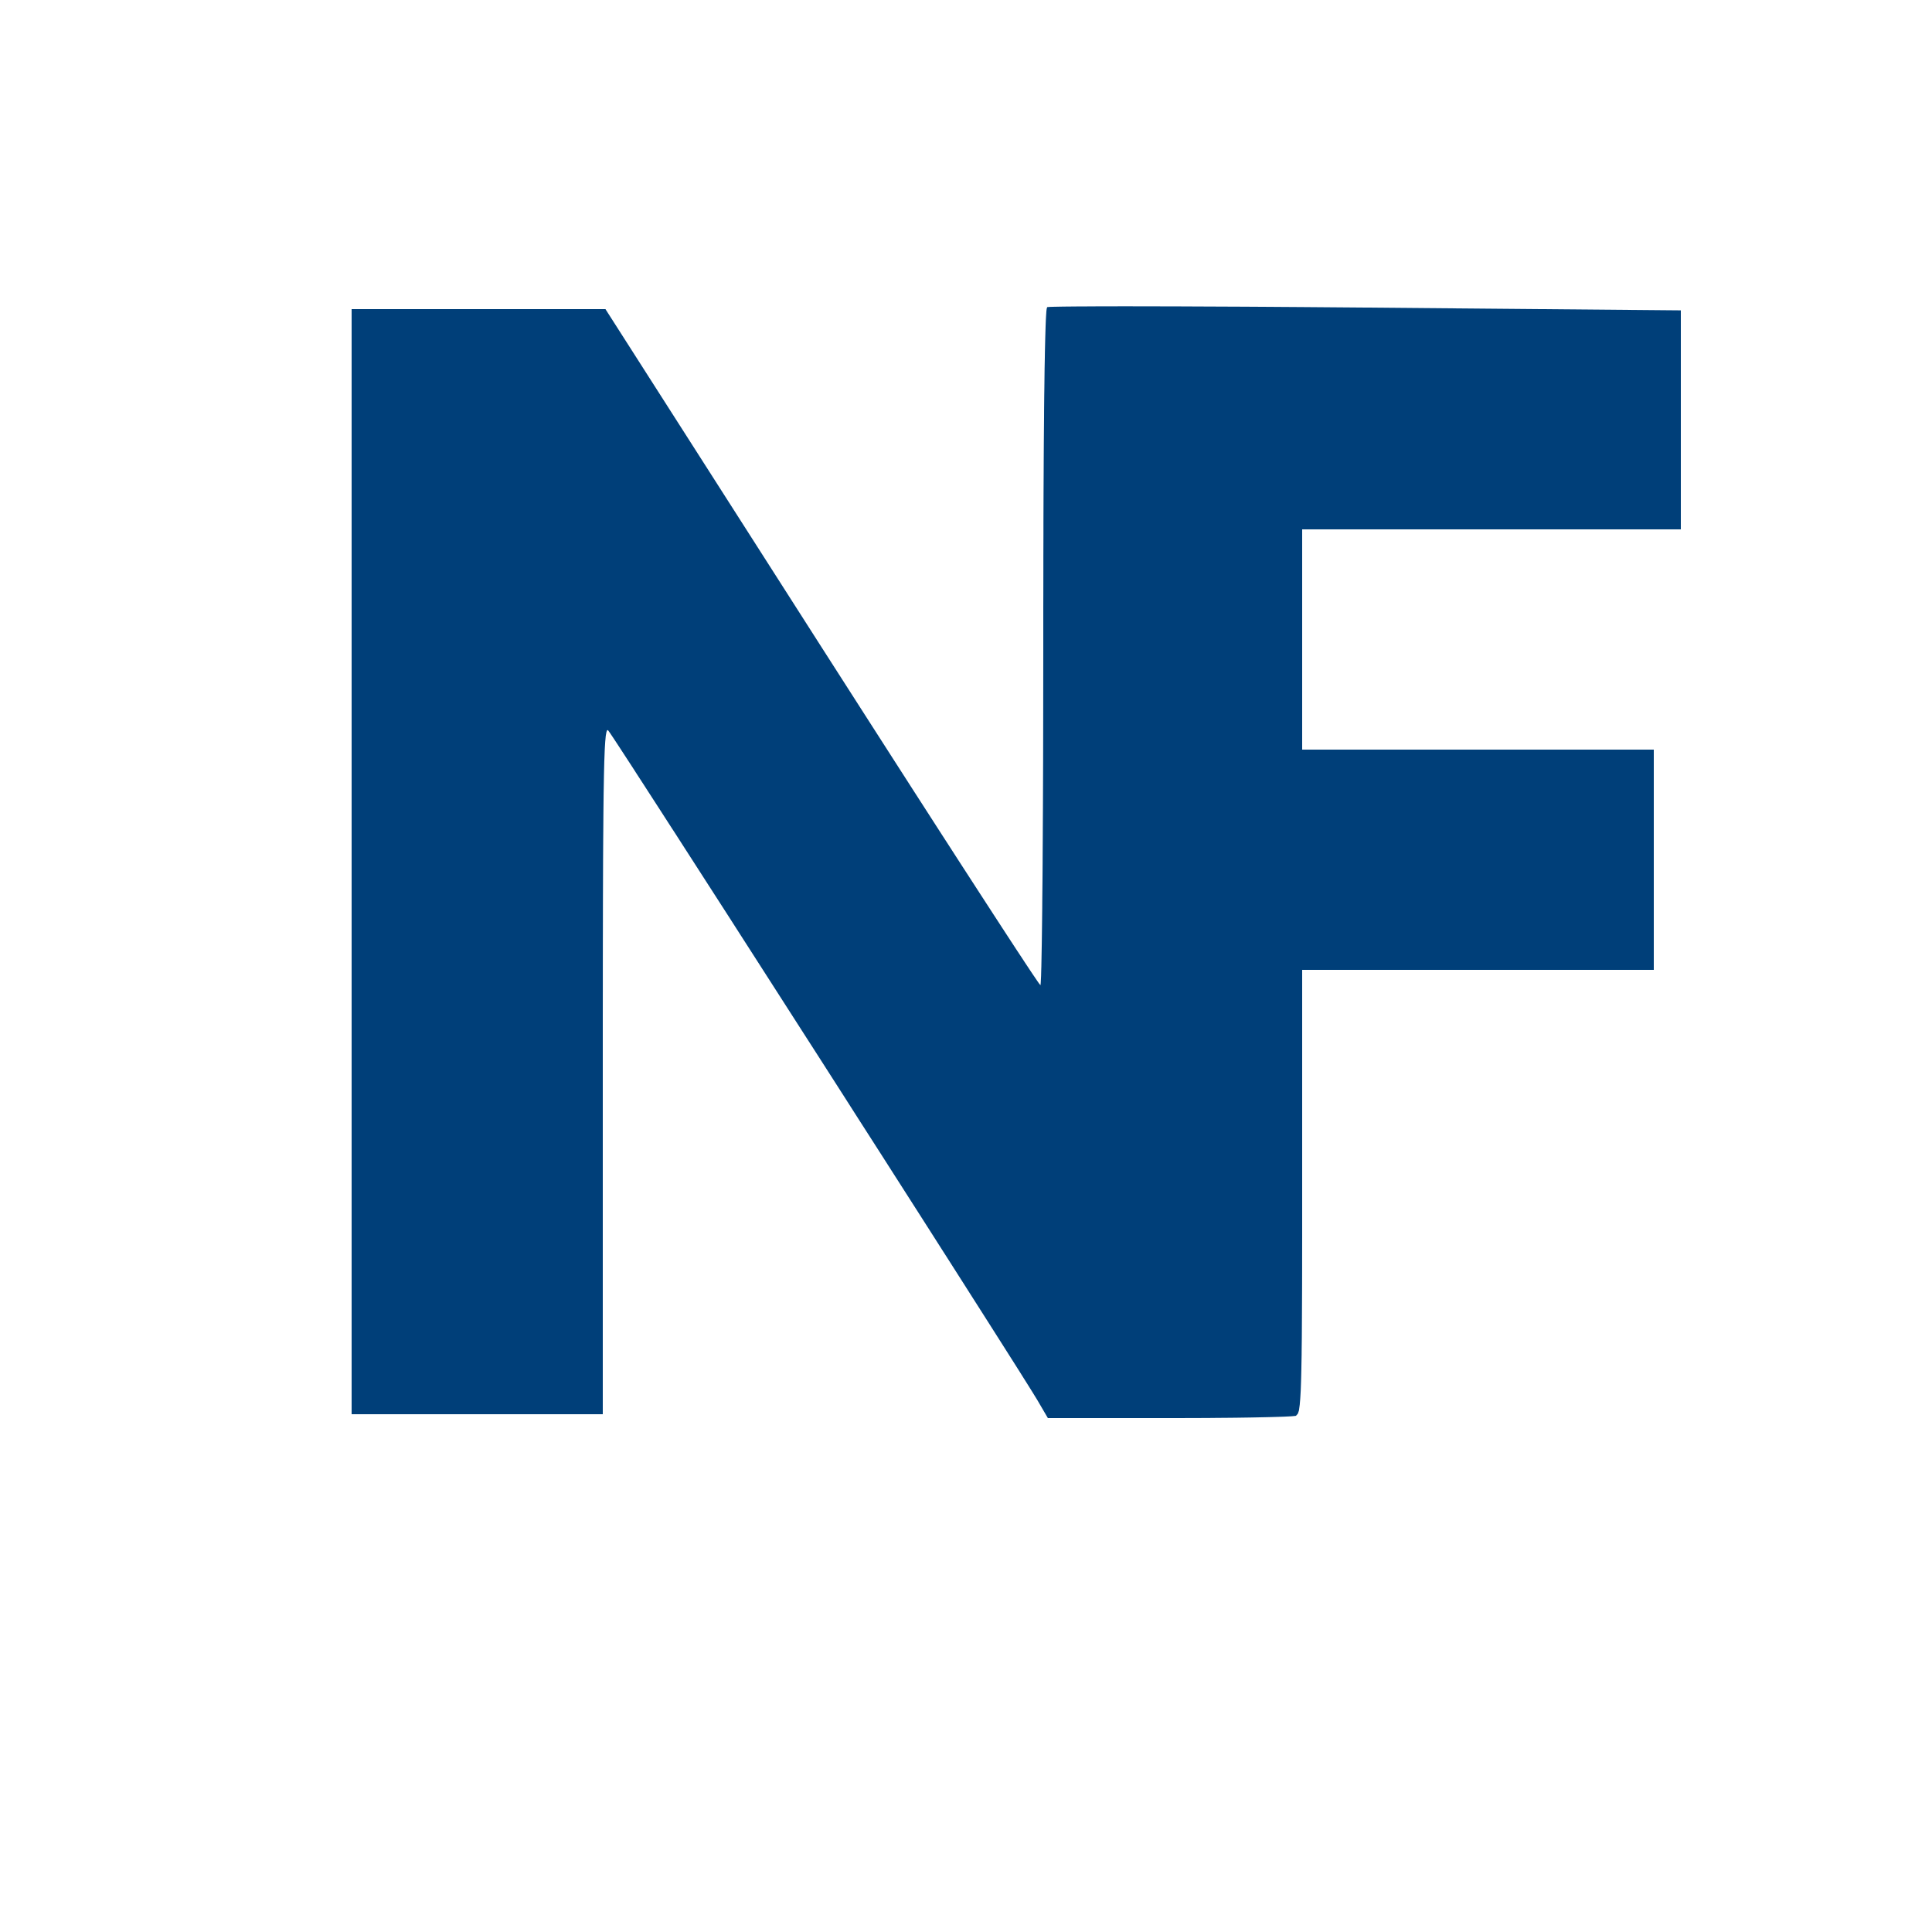 <?xml version="1.0" encoding="UTF-8" standalone="yes"?>
<svg width="500" height="500" viewBox="0 0 500 500" version="1.2" baseProfile="tiny-ps" xmlns="http://www.w3.org/2000/svg">
  <title>bimi-svg-tiny-12-ps</title>
  <g>
    <path d="M 268.52,362.44 L 268.36,362.17 L 267.76,361.20 L 267.42,360.64 L 266.46,359.10 L 265.94,358.27 L 264.65,356.22 L 263.97,355.13 L 262.37,352.60 L 261.53,351.28 L 259.65,348.31 L 258.67,346.77 L 256.53,343.40 L 255.43,341.67 L 253.05,337.93 L 251.83,336.02 L 249.25,331.96 L 247.93,329.89 L 245.16,325.54 L 243.75,323.34 L 240.82,318.74 L 237.85,314.09 L 231.54,304.22 L 228.34,299.21 L 221.70,288.85 L 218.37,283.63 L 211.62,273.09 L 208.24,267.83 L 201.57,257.43 L 198.26,252.27 L 191.86,242.30 L 188.72,237.40 L 182.79,228.19 L 181.35,225.95 L 178.59,221.66 L 177.23,219.55 L 174.66,215.55 L 173.39,213.60 L 171.03,209.93 L 169.88,208.15 L 167.75,204.86 L 166.72,203.26 L 164.85,200.38 L 163.96,198.99 L 162.38,196.56 L 161.62,195.40 L 160.36,193.46 L 159.76,192.55 L 158.83,191.13 L 158.40,190.49 L 157.83,189.64 L 157.40,189.04 L 157.33,188.96 L 157.19,188.97 L 157.12,189.01 L 157.00,189.31 L 156.94,189.49 L 156.83,190.11 L 156.77,190.46 L 156.68,191.45 L 156.63,192.00 L 156.54,193.41 L 156.50,194.18 L 156.43,196.06 L 156.39,197.07 L 156.33,199.48 L 156.30,200.75 L 156.25,203.73 L 156.22,205.30 L 156.18,208.90 L 156.16,210.78 L 156.13,215.05 L 156.11,217.27 L 156.08,222.26 L 156.07,224.85 L 156.05,230.60 L 156.04,233.58 L 156.03,240.15 L 156.02,243.54 L 156.01,250.98 L 156.01,254.82 L 156.00,263.17 L 156.00,276.79 L 156.00,366.00 L 123.50,366.00 L 91.00,366.00 L 91.00,223.00 L 91.00,80.00 L 123.84,80.00 L 156.69,80.00 L 212.59,167.45 L 216.44,173.46 L 223.84,185.01 L 225.66,187.85 L 229.21,193.38 L 230.96,196.11 L 234.36,201.40 L 236.04,204.02 L 239.28,209.05 L 240.87,211.52 L 243.92,216.26 L 245.43,218.59 L 248.27,223.00 L 249.67,225.16 L 252.30,229.22 L 253.58,231.20 L 255.97,234.88 L 257.13,236.67 L 259.25,239.93 L 260.28,241.51 L 262.12,244.33 L 263.00,245.68 L 264.55,248.02 L 265.28,249.14 L 266.50,250.98 L 267.07,251.84 L 267.96,253.15 L 268.36,253.74 L 268.88,254.49 L 269.25,254.95 L 269.28,254.95 L 269.33,254.50 L 269.35,254.20 L 269.40,253.17 L 269.43,252.59 L 269.47,251.01 L 269.50,250.16 L 269.54,248.07 L 269.56,246.96 L 269.61,244.38 L 269.63,243.03 L 269.67,239.99 L 269.69,238.42 L 269.73,234.95 L 269.74,233.16 L 269.78,229.30 L 269.80,227.32 L 269.83,223.08 L 269.84,220.92 L 269.87,216.35 L 269.88,214.03 L 269.91,209.14 L 269.92,206.67 L 269.94,201.51 L 269.96,196.28 L 269.98,185.12 L 270.00,167.56 L 270.00,163.99 L 270.00,157.17 L 270.01,153.82 L 270.02,147.42 L 270.02,144.27 L 270.04,138.29 L 270.04,135.35 L 270.06,129.79 L 270.07,127.07 L 270.10,121.94 L 270.11,119.43 L 270.14,114.74 L 270.16,112.44 L 270.20,108.19 L 270.21,106.11 L 270.25,102.29 L 270.28,100.44 L 270.32,97.06 L 270.34,95.43 L 270.40,92.50 L 270.42,91.09 L 270.48,88.62 L 270.51,87.43 L 270.57,85.41 L 270.60,84.45 L 270.66,82.89 L 270.70,82.16 L 270.77,81.06 L 270.80,80.57 L 270.88,79.93 L 271.00,79.50 L 271.03,79.48 L 271.52,79.44 L 271.83,79.42 L 272.86,79.39 L 273.44,79.38 L 274.97,79.35 L 275.80,79.34 L 277.82,79.32 L 278.88,79.31 L 281.35,79.30 L 282.63,79.29 L 285.52,79.28 L 287.02,79.28 L 290.30,79.27 L 291.99,79.27 L 295.64,79.28 L 297.51,79.28 L 301.50,79.29 L 303.54,79.29 L 307.84,79.31 L 310.03,79.32 L 314.61,79.34 L 316.93,79.35 L 321.77,79.37 L 326.67,79.40 L 337.10,79.47 L 353.50,79.60 L 435.00,80.32 L 435.00,108.66 L 435.00,137.00 L 386.00,137.00 L 337.00,137.00 L 337.00,165.50 L 337.00,194.00 L 382.50,194.00 L 428.00,194.00 L 428.00,222.50 L 428.00,251.00 L 382.50,251.00 L 337.00,251.00 L 337.00,308.39 L 337.00,311.61 L 337.00,317.51 L 337.00,320.38 L 336.99,325.62 L 336.99,328.17 L 336.98,332.79 L 336.97,335.03 L 336.95,339.07 L 336.94,341.02 L 336.92,344.52 L 336.91,346.20 L 336.87,349.19 L 336.86,350.63 L 336.81,353.16 L 336.79,354.37 L 336.74,356.47 L 336.71,357.47 L 336.65,359.18 L 336.62,359.99 L 336.54,361.36 L 336.50,362.00 L 336.41,363.06 L 336.37,363.55 L 336.26,364.33 L 336.16,365.05 L 335.89,365.85 L 335.42,366.39 L 335.31,366.43 L 334.46,366.51 L 333.94,366.55 L 332.33,366.63 L 331.44,366.66 L 329.17,366.73 L 327.95,366.76 L 325.10,366.82 L 323.61,366.85 L 320.27,366.90 L 318.54,366.92 L 314.80,366.95 L 312.89,366.97 L 308.84,366.99 L 302.51,367.00 L 271.19,367.00 L 268.52,362.44 Z" fill="rgba(0,63,121,1)"/>
  </g>
</svg>